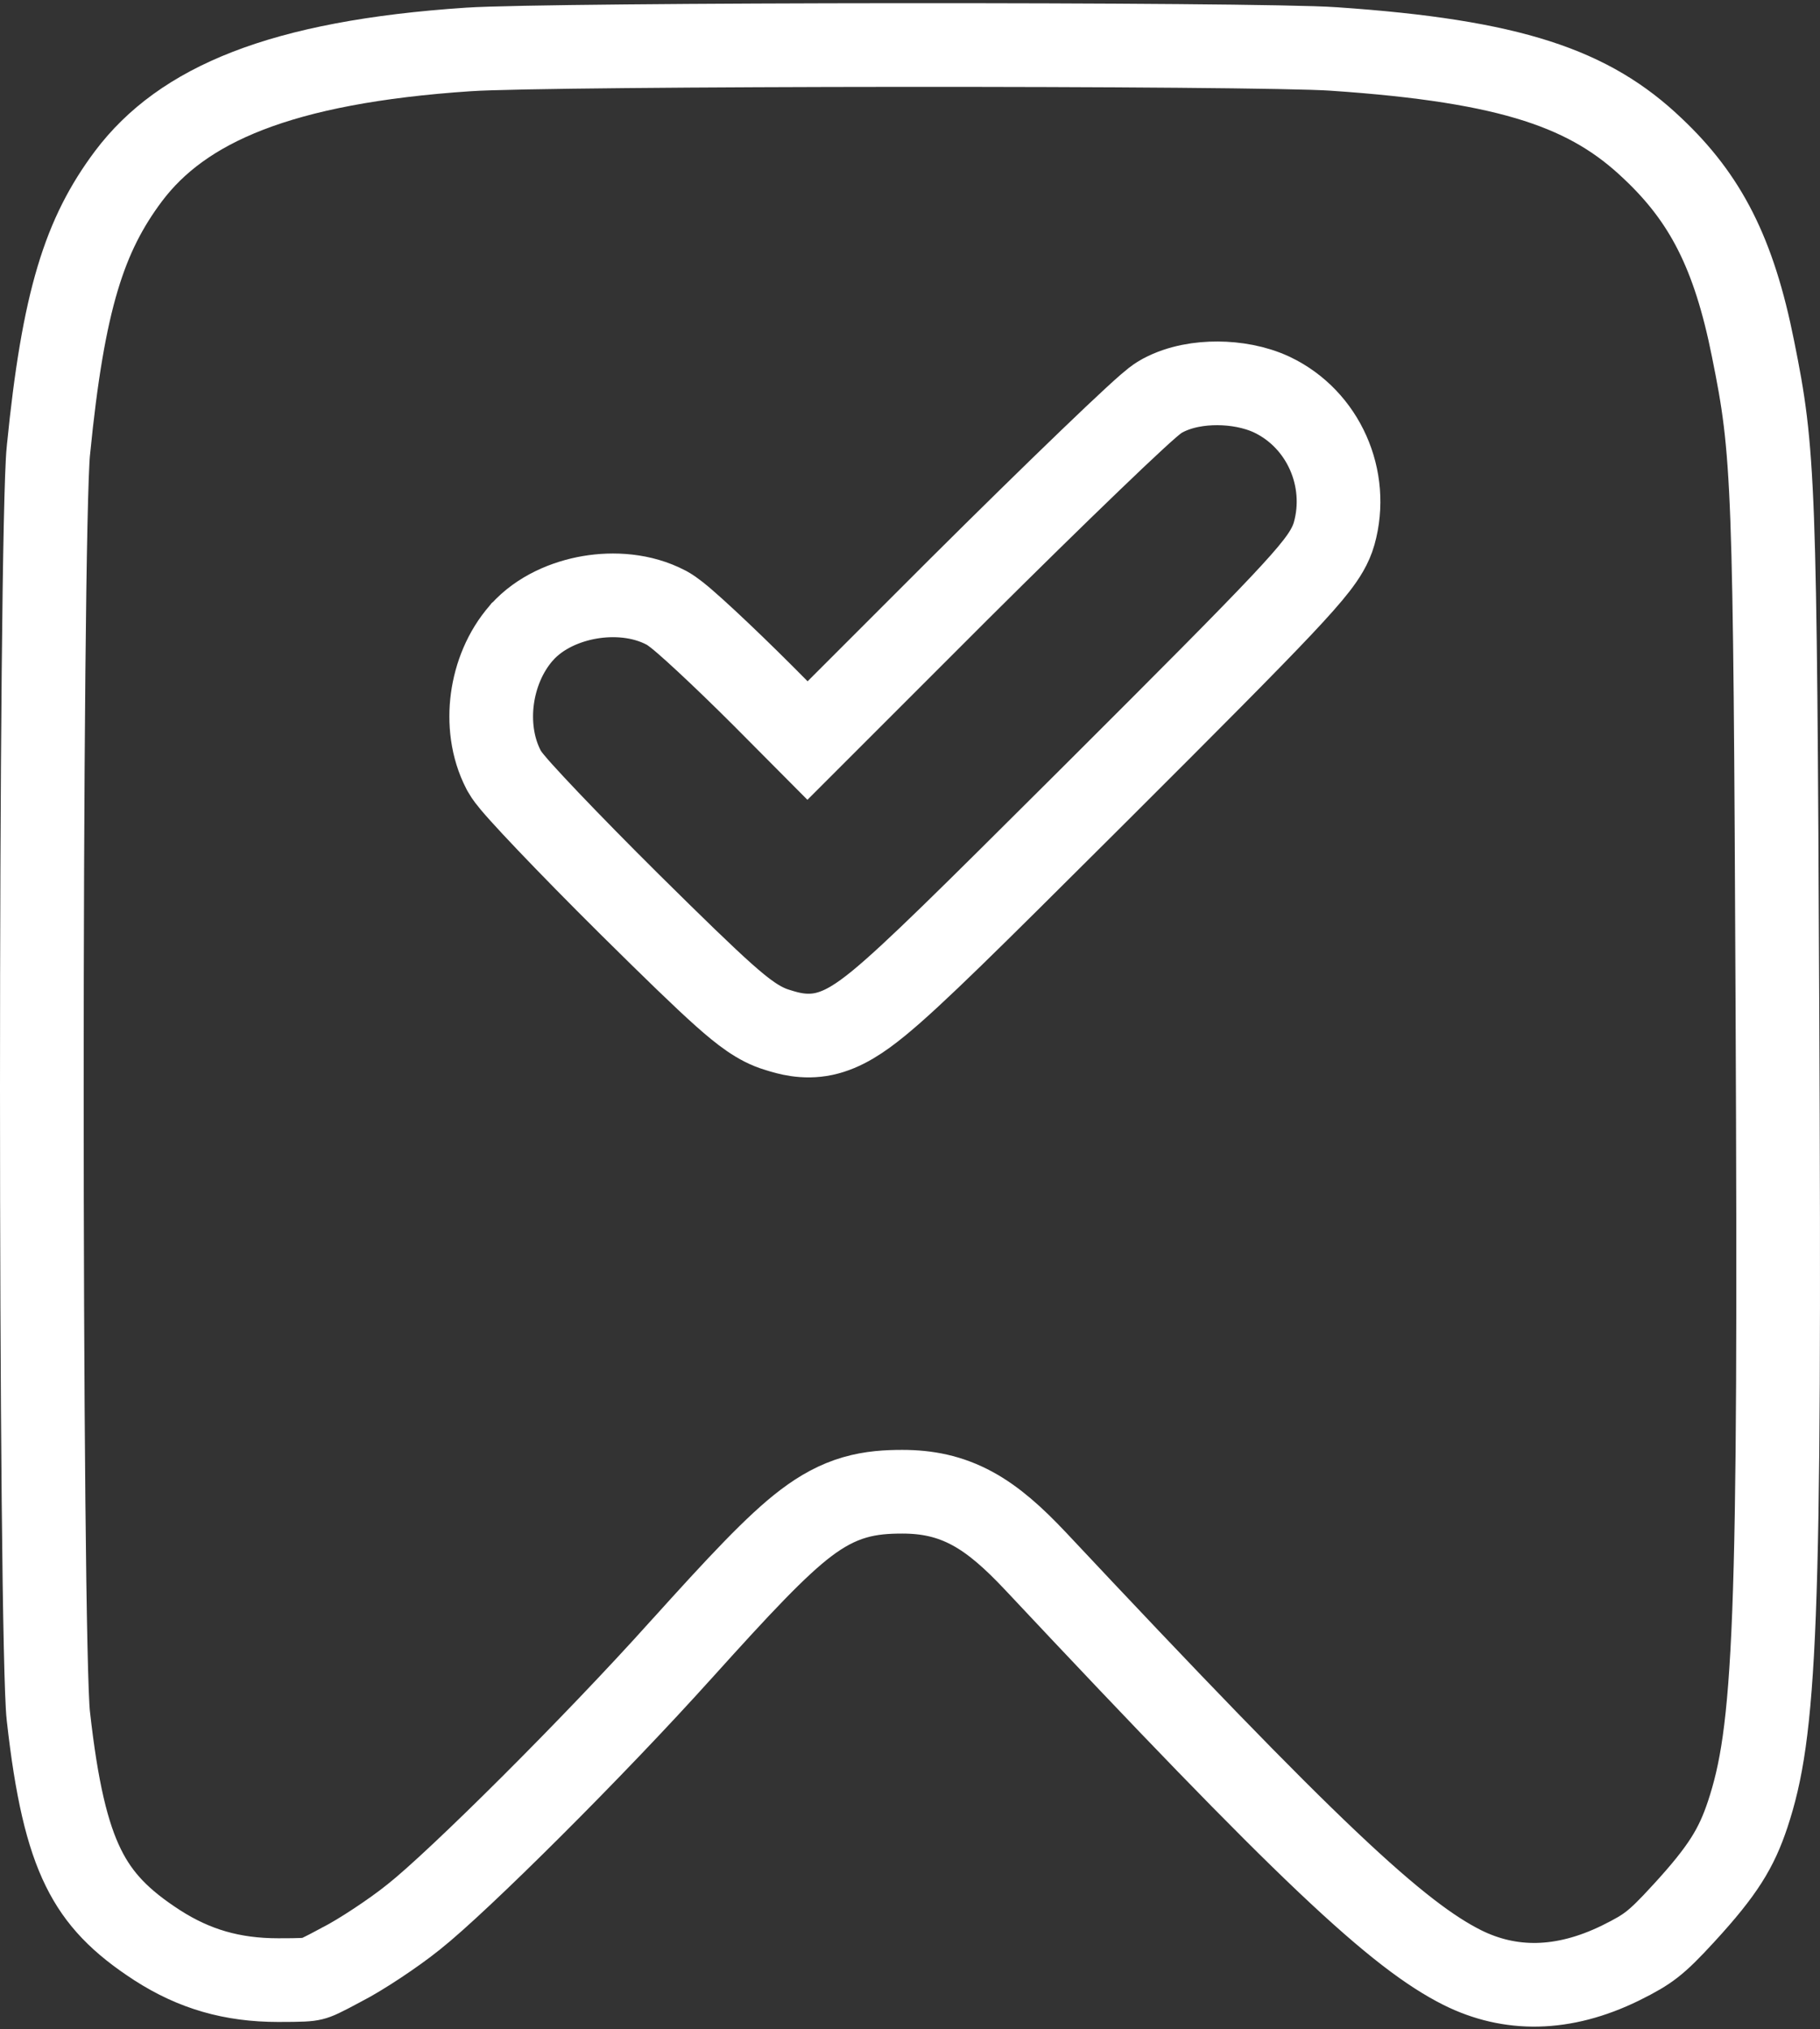 <svg width="87" height="97" viewBox="0 0 87 97" fill="none" xmlns="http://www.w3.org/2000/svg">
<rect x="0" y="0" width="87" height="97" fill="#333333" stroke="none"/>
<path d="M22.398 2.363L22.395 2.363C13.389 2.965 8.709 5.012 6.143 8.42C4.048 11.22 3.028 14.315 2.314 21.528L2.313 21.532C2.217 22.481 2.135 26.461 2.081 32.141C2.027 37.75 2 44.874 2 51.983C2 59.093 2.027 66.184 2.081 71.728C2.135 77.358 2.218 81.215 2.31 82.016L2.31 82.016L2.311 82.023C2.702 85.532 3.212 87.713 3.989 89.286C4.723 90.775 5.762 91.853 7.531 92.995C9.286 94.12 11.087 94.651 13.3 94.651C14.434 94.651 14.713 94.633 14.935 94.578C15.146 94.527 15.371 94.427 16.322 93.915L16.341 93.904L16.36 93.895C17.238 93.446 18.803 92.414 19.76 91.644L19.767 91.639L19.774 91.633C21.901 89.953 28.408 83.481 32.57 78.844L32.574 78.841C35.349 75.764 37.107 73.877 38.529 72.8C39.289 72.225 40.028 71.82 40.849 71.58C41.651 71.346 42.414 71.306 43.133 71.306C44.303 71.306 45.383 71.512 46.485 72.11C47.519 72.672 48.458 73.521 49.465 74.587L49.47 74.592C56.006 81.559 60.336 86.045 63.461 89.005C66.593 91.972 68.402 93.296 69.893 94.047C72.171 95.185 74.708 95.182 77.462 93.835C78.193 93.474 78.592 93.238 78.963 92.95C79.352 92.647 79.775 92.234 80.498 91.444L80.499 91.443C82.374 89.398 83.005 88.343 83.546 86.721C84.185 84.784 84.589 82.596 84.802 77.122C85.015 71.63 85.033 62.995 84.965 48.224V48.224C84.851 22.918 84.797 21.622 83.802 16.69L83.801 16.685C82.884 12.082 81.52 9.477 79.012 7.108L79.004 7.101C76.031 4.262 72.314 2.922 63.757 2.341L63.751 2.34C61.914 2.211 52.599 2.147 43.12 2.152C33.645 2.158 24.296 2.233 22.398 2.363ZM60.788 18.859L60.798 18.864L60.807 18.868C63.273 20.047 64.507 22.887 63.777 25.498C63.615 26.077 63.293 26.572 62.931 27.04C62.557 27.523 62.012 28.137 61.235 28.961C59.672 30.619 56.993 33.315 52.418 37.879L52.417 37.88C52.156 38.14 51.9 38.395 51.65 38.644C46.431 43.843 43.664 46.599 42 47.96C41.145 48.658 40.307 49.228 39.373 49.426C38.431 49.625 37.635 49.377 37.227 49.251C37.195 49.241 37.165 49.231 37.138 49.223C36.277 48.967 35.508 48.366 34.61 47.569C33.647 46.712 32.246 45.351 30.088 43.216L30.086 43.214C28.612 41.751 27.237 40.348 26.201 39.26C25.684 38.717 25.245 38.245 24.916 37.88C24.753 37.699 24.608 37.533 24.491 37.392L24.487 37.388C24.409 37.294 24.23 37.08 24.103 36.853L24.086 36.823L24.07 36.793C23.515 35.721 23.39 34.496 23.538 33.399C23.687 32.297 24.134 31.151 24.934 30.241L24.939 30.235L24.945 30.23C25.812 29.259 27.067 28.745 28.189 28.553C29.321 28.36 30.673 28.433 31.835 29.043L31.861 29.056L31.886 29.07C32.187 29.24 32.533 29.537 32.747 29.721C33.03 29.966 33.379 30.281 33.767 30.642C34.544 31.364 35.515 32.3 36.494 33.279L36.498 33.283L38.601 35.399L45.803 28.197L45.806 28.194C48.183 25.828 50.426 23.631 52.124 21.999C52.971 21.184 53.69 20.503 54.224 20.012C54.489 19.767 54.72 19.559 54.903 19.401C54.993 19.323 55.085 19.246 55.171 19.178L55.178 19.173C55.223 19.137 55.377 19.016 55.571 18.912C56.408 18.461 57.386 18.32 58.207 18.324C59.044 18.328 59.978 18.483 60.788 18.859Z" stroke="white" stroke-width="4"/>
</svg>
